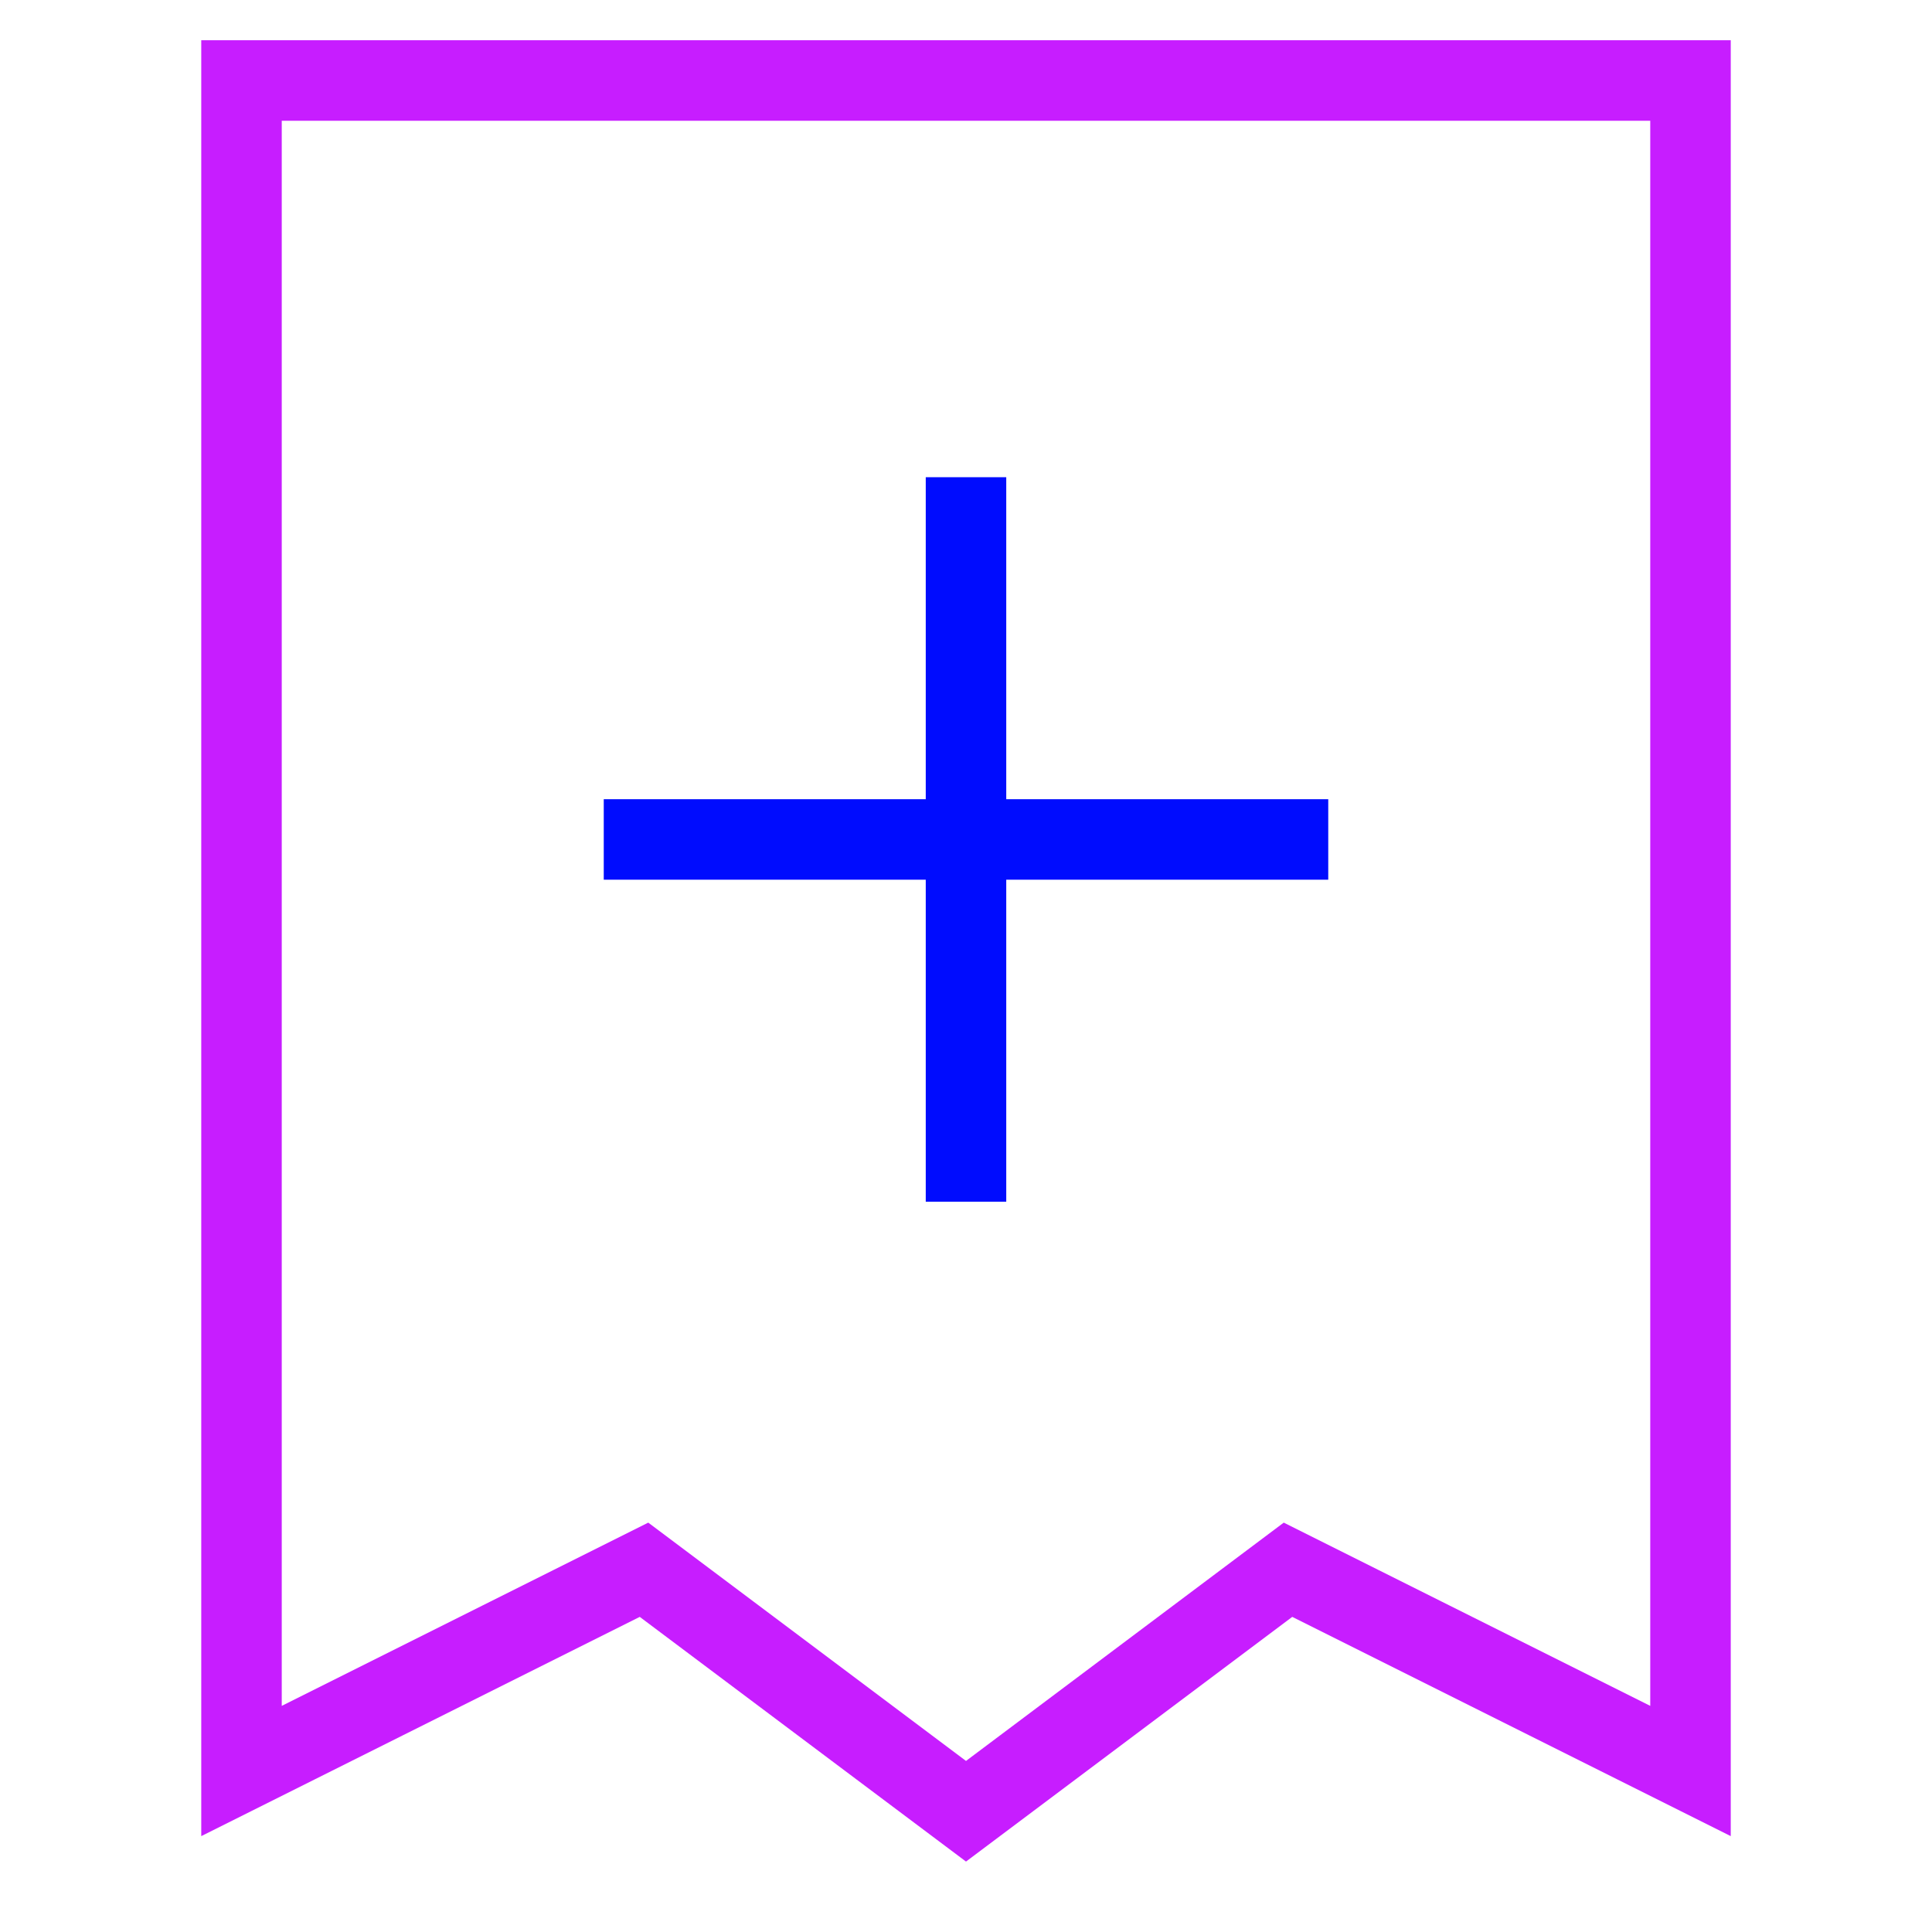 <svg xmlns="http://www.w3.org/2000/svg" fill="none" viewBox="0 0 24 24" id="Receipt-Add--Streamline-Sharp-Neon">
  <desc>
    Receipt Add Streamline Icon: https://streamlinehq.com
  </desc>
  <g id="receipt-add--shop-shopping-pay-payment-store-cash-bill-receipt-add-plus-new">
    <path id="Vector 2029" stroke="#000cfe" d="M12 5.928v9" stroke-width="1"></path>
    <path id="Vector 2563" stroke="#000cfe" d="M16.5 10.428h-9" stroke-width="1"></path>
    <path id="Vector 2562" stroke="#c71dff" d="M3 1v21l5 -2.5 4 3 4 -3 5 2.5V1H3Z" stroke-width="1"></path>
  </g>
</svg>